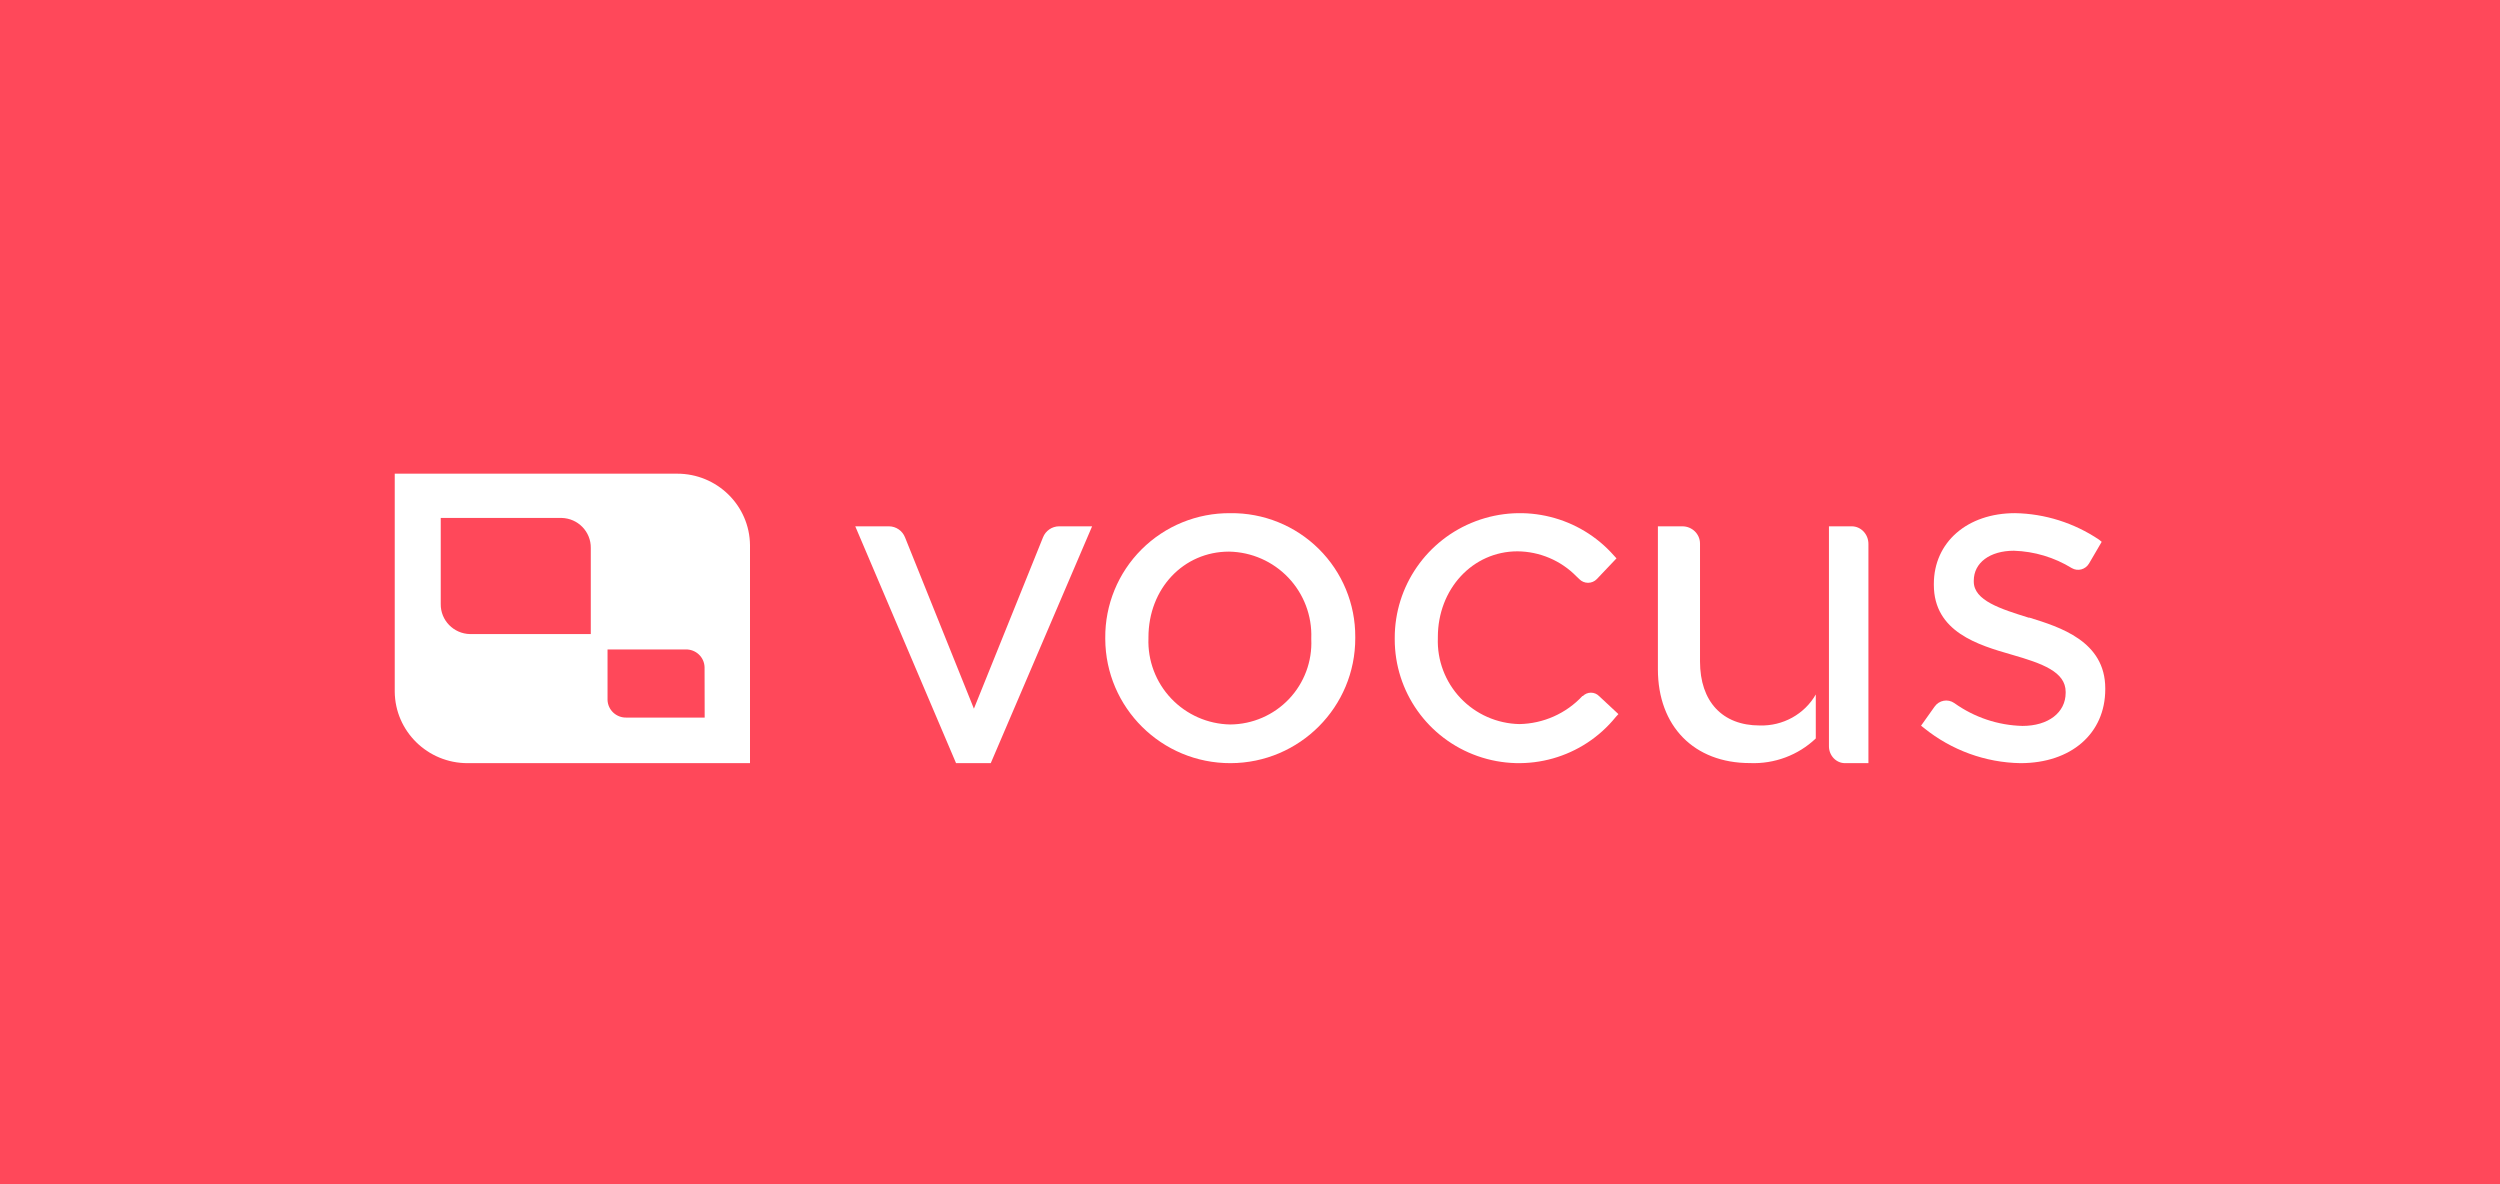 <svg width="190" height="90" viewBox="0 0 190 90" fill="none" xmlns="http://www.w3.org/2000/svg">
<rect width="190" height="90" fill="#FF485A"/>
<path d="M74.017 53.859L68.784 40.845C68.586 40.338 68.102 40.003 67.562 40H65L72.66 58H75.298L83 40H80.488C79.948 40.003 79.464 40.338 79.266 40.845L74.017 53.859Z" fill="white"/>
<path fill-rule="evenodd" clip-rule="evenodd" d="M86.76 41.755C88.546 39.972 90.974 38.98 93.5 39.001C96.017 38.968 98.442 39.947 100.229 41.718C102.015 43.488 103.014 45.901 103 48.414V48.483C103.019 53.72 98.781 57.981 93.534 58C88.288 58.019 84.019 53.789 84 48.552V48.483C83.979 45.962 84.974 43.538 86.76 41.755ZM89.013 53.088C90.182 54.321 91.799 55.031 93.5 55.06C95.188 55.048 96.799 54.35 97.961 53.127C99.122 51.904 99.735 50.261 99.657 48.578V48.509C99.72 46.803 99.093 45.144 97.917 43.905C96.741 42.666 95.115 41.952 93.405 41.923C89.951 41.923 87.282 44.725 87.282 48.44V48.509C87.219 50.205 87.843 51.856 89.013 53.088Z" fill="white"/>
<path d="M120.268 52.893C119.029 54.225 117.299 54.996 115.477 55.03C113.778 54.996 112.164 54.284 110.998 53.053C109.832 51.821 109.212 50.174 109.277 48.483V48.414C109.277 44.761 111.923 41.901 115.33 41.901C117.018 41.916 118.63 42.601 119.809 43.805L120.025 44.012C120.2 44.192 120.44 44.293 120.691 44.293C120.942 44.293 121.183 44.192 121.357 44.012L122.853 42.435L122.663 42.228C120.048 39.258 115.859 38.216 112.15 39.612C108.441 41.008 105.99 44.55 106 48.5V48.569C105.99 52.564 108.514 56.13 112.295 57.461C116.076 58.793 120.288 57.601 122.801 54.487L123 54.272L121.53 52.902C121.367 52.736 121.144 52.643 120.912 52.643C120.679 52.643 120.456 52.736 120.293 52.902L120.268 52.893Z" fill="white"/>
<path d="M154.243 46.942H154.175C152.036 46.274 150.007 45.64 150.007 44.199V44.13C150.007 42.767 151.233 41.856 153.059 41.856C154.61 41.905 156.123 42.359 157.455 43.175C157.912 43.442 158.492 43.288 158.766 42.828L159.729 41.179L159.527 41.014C157.626 39.738 155.414 39.04 153.144 39C149.508 39 146.972 41.213 146.972 44.382V44.451C146.972 48.027 150.354 49.025 152.89 49.754C155.215 50.423 156.99 51.056 156.99 52.584V52.653C156.99 54.155 155.671 55.17 153.71 55.17C151.854 55.125 150.052 54.522 148.528 53.434C148.036 53.09 147.367 53.214 147.023 53.712L146 55.153L146.22 55.327C148.315 57.018 150.893 57.957 153.558 58C157.413 58 160 55.743 160 52.384V52.315C160 48.721 156.534 47.654 154.243 46.942Z" fill="white"/>
<path d="M133.738 55.136C130.896 55.136 129.201 53.314 129.201 50.272V41.312C129.201 40.587 128.6 40 127.857 40H126V50.865C126 55.194 128.748 57.994 132.993 57.994C134.855 58.071 136.666 57.393 138 56.122V52.779C137.141 54.28 135.498 55.189 133.738 55.136Z" fill="white"/>
<path d="M140.73 40H139V56.723C139.004 57.43 139.55 58 140.221 58H142V41.337C142 40.599 141.432 40 140.73 40Z" fill="white"/>
<path fill-rule="evenodd" clip-rule="evenodd" d="M51.459 36H30V52.569C30.028 55.58 32.502 58.005 35.541 58H57V41.431C56.972 38.42 54.498 35.995 51.459 36ZM44.9 48.19H35.727C34.475 48.166 33.477 47.144 33.496 45.903V39.363H42.677C43.926 39.39 44.919 40.411 44.9 41.649V48.19ZM47.615 54.536H53.555L53.547 50.703C53.523 49.94 52.883 49.339 52.112 49.358H46.173V53.2C46.2 53.963 46.845 54.56 47.615 54.536Z" fill="white"/>
</svg>
